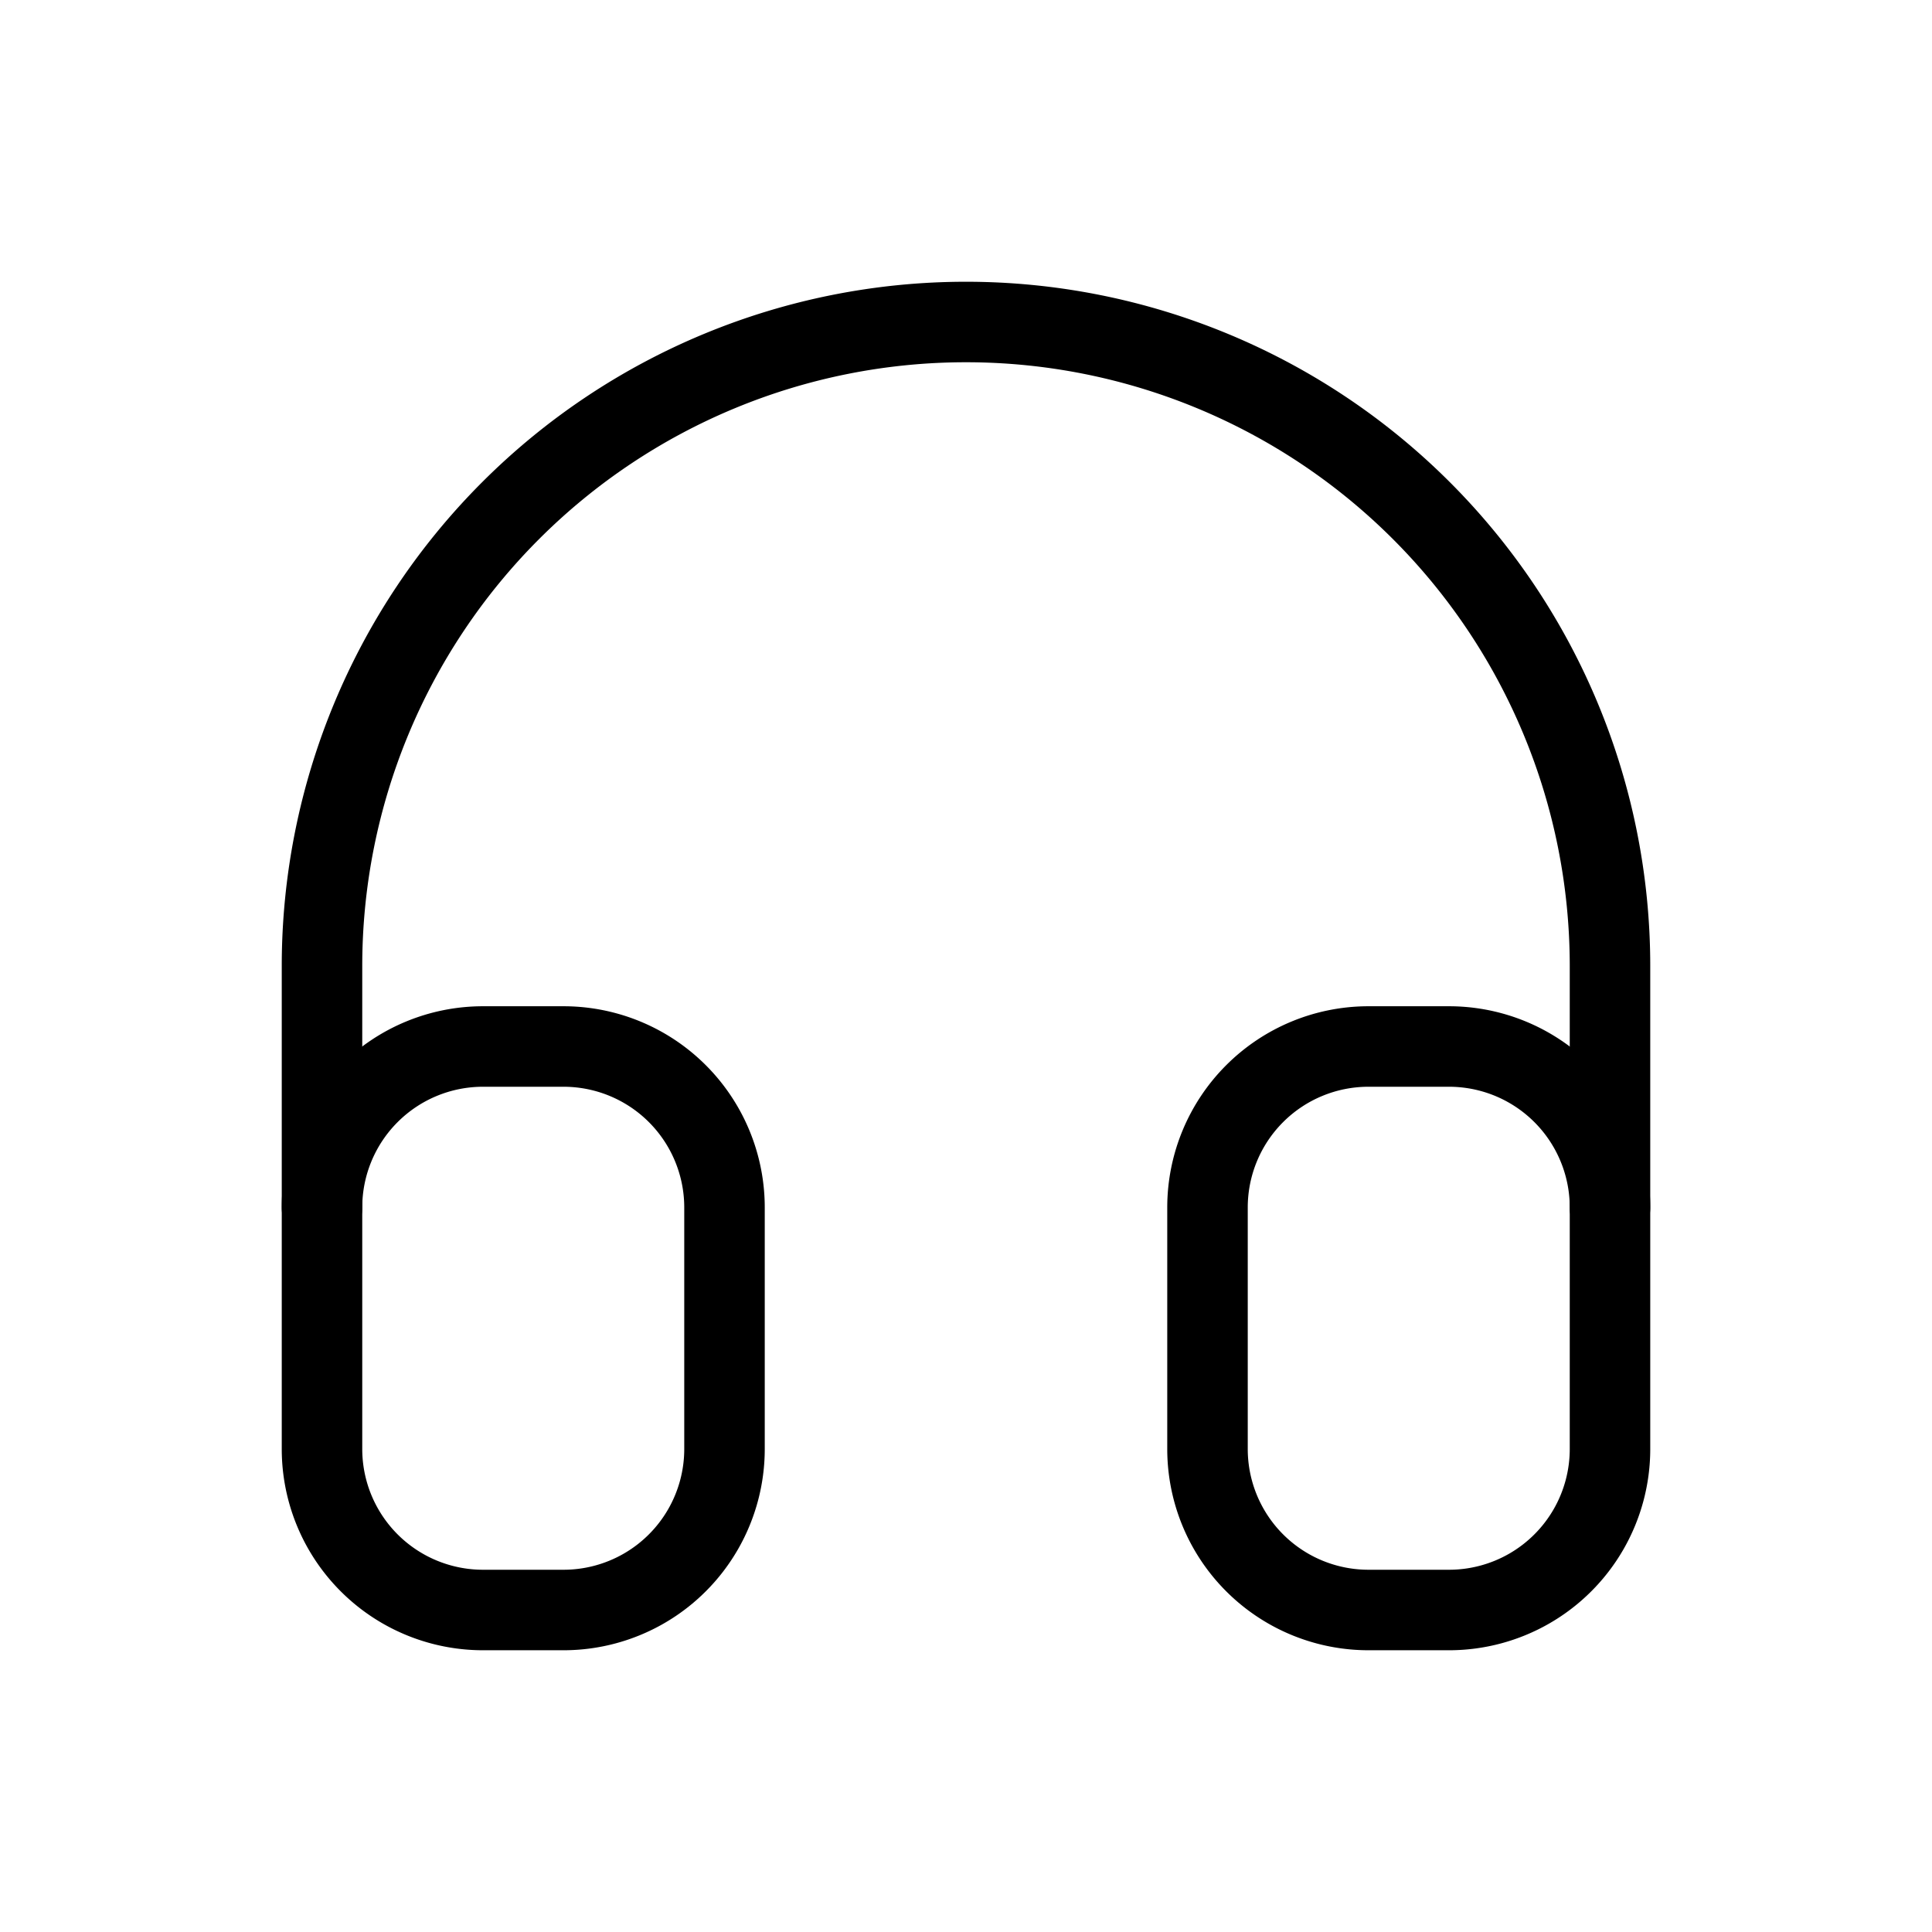 <svg viewBox="0 0 48 48" fill="none" xmlns="http://www.w3.org/2000/svg"><g clip-path="url(#a)" stroke="#000" stroke-width="2" stroke-linecap="round" stroke-linejoin="round"><path d="M14 26h-2a4 4 0 0 0-4 4v6a4 4 0 0 0 4 4h2a4 4 0 0 0 4-4v-6a4 4 0 0 0-4-4Zm22 0h-2a4 4 0 0 0-4 4v6a4 4 0 0 0 4 4h2a4 4 0 0 0 4-4v-6a4 4 0 0 0-4-4Z"/><path d="M8 30v-6a16 16 0 1 1 32 0v6"/></g><defs><clipPath id="a"><path fill="#fff" d="M0 0h48v48h-48z"/></clipPath></defs></svg>